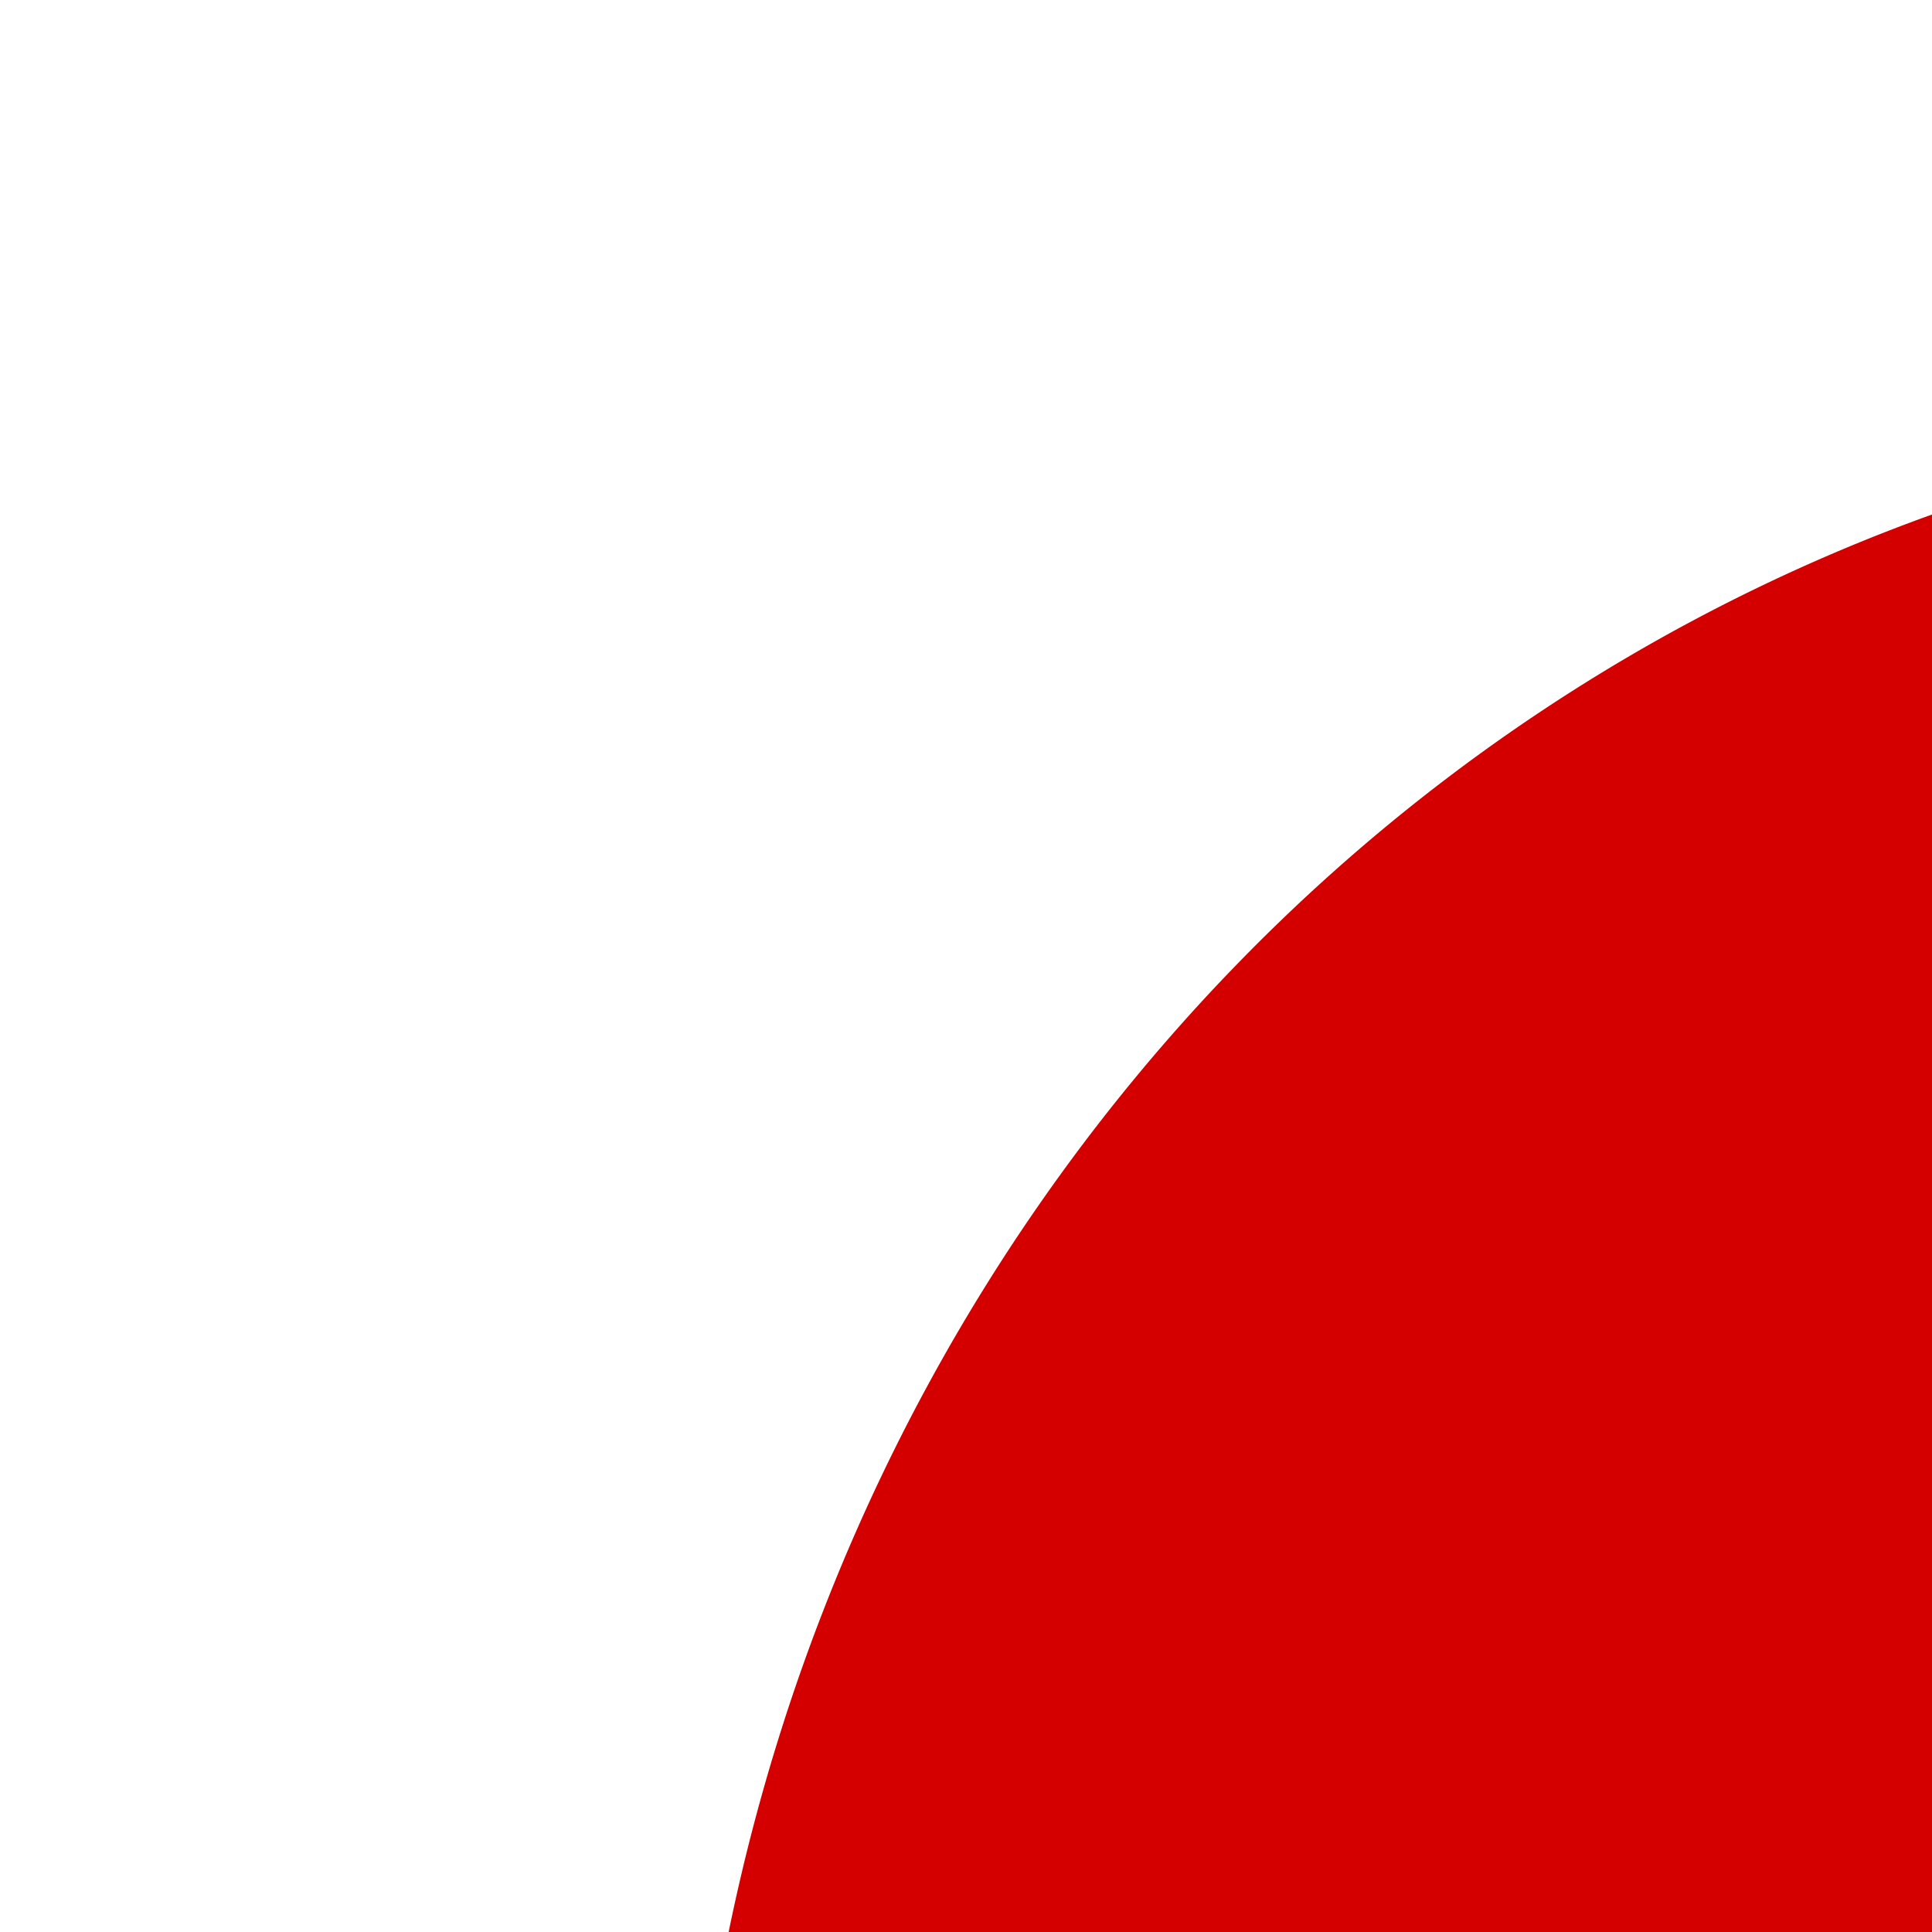 <?xml version="1.0" encoding="UTF-8" standalone="no"?>
<!-- Created with Inkscape (http://www.inkscape.org/) -->
<svg
   xmlns:dc="http://purl.org/dc/elements/1.1/"
   xmlns:cc="http://web.resource.org/cc/"
   xmlns:rdf="http://www.w3.org/1999/02/22-rdf-syntax-ns#"
   xmlns:svg="http://www.w3.org/2000/svg"
   xmlns="http://www.w3.org/2000/svg"
   xmlns:sodipodi="http://sodipodi.sourceforge.net/DTD/sodipodi-0.dtd"
   xmlns:inkscape="http://www.inkscape.org/namespaces/inkscape"
   width="24px"
   height="24px"
   id="svg2009"   
   sodipodi:version="0.32"
   inkscape:version="0.44.1"
   sodipodi:docbase="C:\cygwin\home\ivaldo\taboca-firefox\src\theme\svg\biblioteca"
   sodipodi:docname="ivaldo-bola.svg">
  <defs
     id="defs2011" />
  <sodipodi:namedview
     id="base"
     pagecolor="#ffffff"
     bordercolor="#666666"
     borderopacity="1.0"
     inkscape:pageopacity="0.0"
     inkscape:pageshadow="2"
     inkscape:zoom="5.5"
     inkscape:cx="32"
     inkscape:cy="32"
     inkscape:current-layer="layer1"
     showgrid="true"
     inkscape:document-units="px"
     inkscape:grid-bbox="true"
     inkscape:window-width="878"
     inkscape:window-height="573"
     inkscape:window-x="22"
     inkscape:window-y="22" />
  <g
     id="layer1"
     inkscape:label="Layer 1"
     inkscape:groupmode="layer">
    <path
       sodipodi:type="arc"
       style="fill:#d40000"
       id="path2017"
       sodipodi:cx="31.454546"
       sodipodi:cy="29"
       sodipodi:rx="22.90909"
       sodipodi:ry="23.90909"
       d="M 54.364 29 A 22.909 23.909 0 1 1  8.545,29 A 22.909 23.909 0 1 1  54.364 29 z" />
  </g>
</svg>
